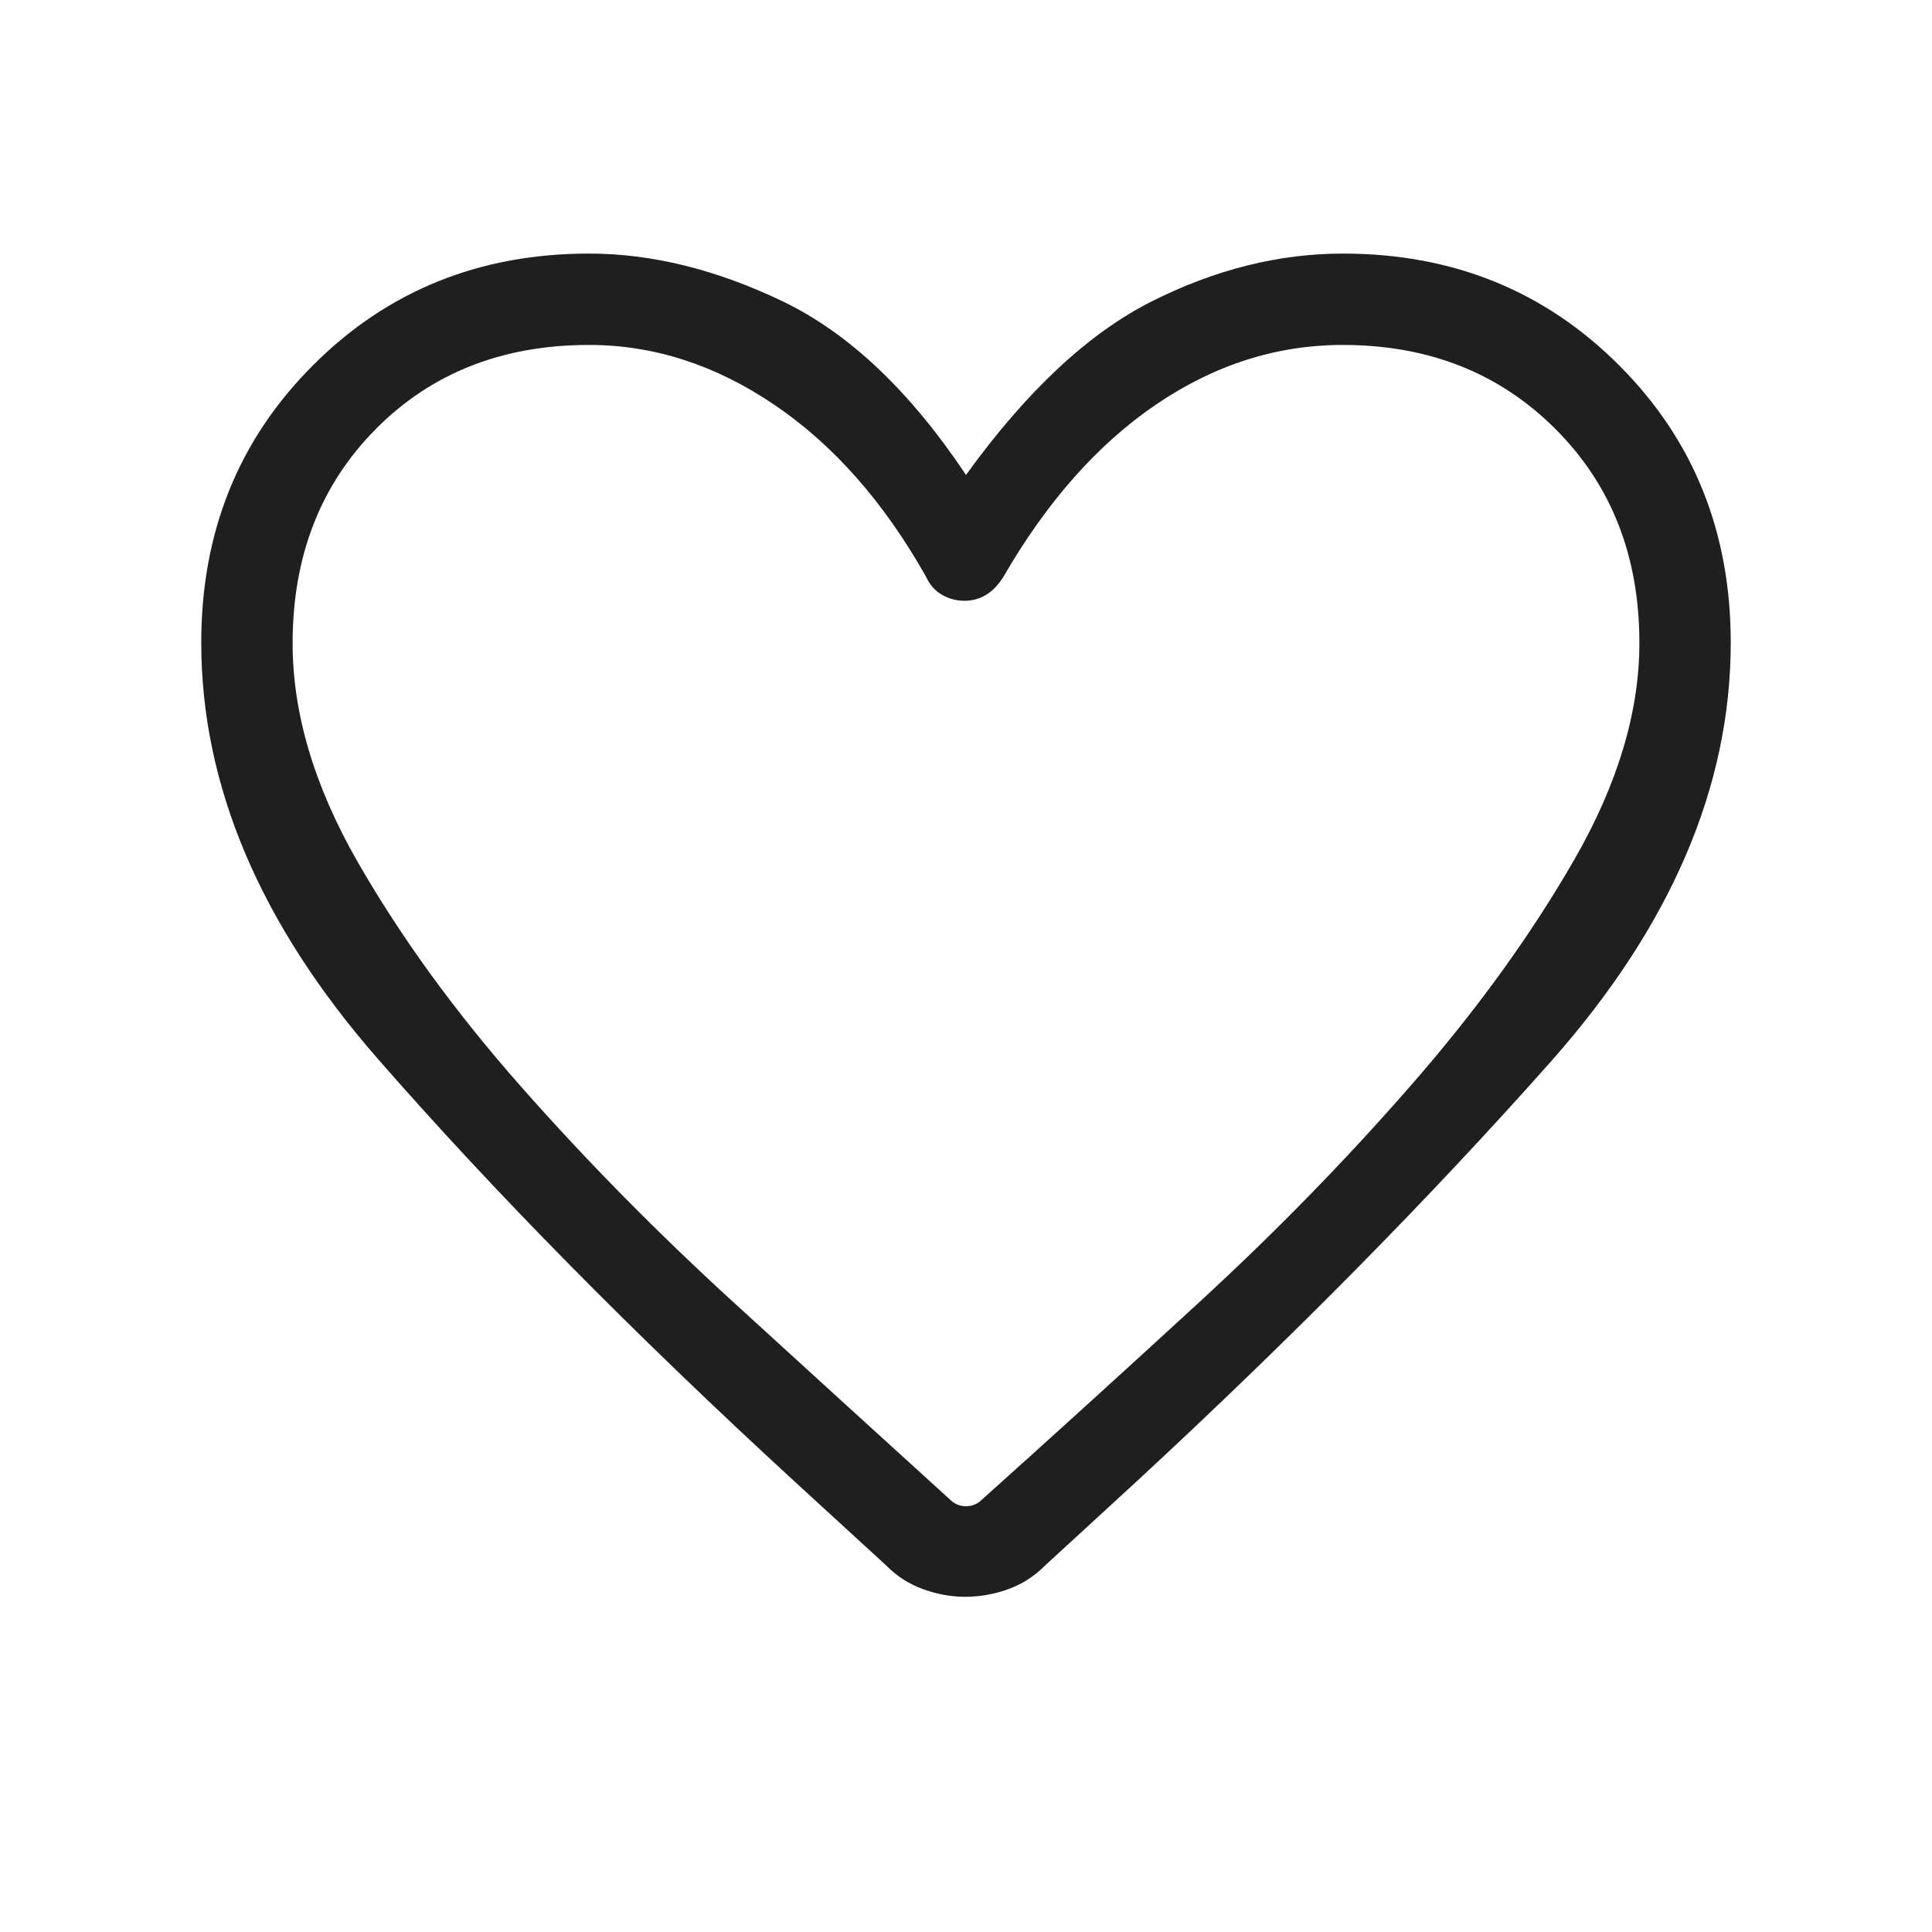 <svg width="24" height="24" viewBox="0 0 24 24" fill="none" xmlns="http://www.w3.org/2000/svg">
<rect width="24" height="24" fill="#1E1E1E"/>
<g id="Home 2" clip-path="url(#clip0_7_52)">
<rect width="390" height="844" transform="translate(-16 -418)" fill="#F8F8F8"/>
<g id="Feed">
<g id="Article">
<rect width="390" height="305" transform="translate(-16 -269)" fill="white"/>
<g id="Reaction">
<g id="Frame 31">
<g id="Left">
<g id="Love Icon">
<g id="Icon / Love">
<path id="Vector" d="M11.99 19.836C11.817 19.836 11.643 19.805 11.469 19.742C11.294 19.679 11.141 19.581 11.009 19.447L9.871 18.404C7.875 16.57 6.147 14.818 4.688 13.147C3.229 11.476 2.5 9.754 2.5 7.983C2.5 6.611 2.962 5.463 3.888 4.538C4.812 3.612 5.956 3.15 7.317 3.15C8.097 3.15 8.898 3.348 9.722 3.743C10.546 4.139 11.305 4.858 12 5.9C12.752 4.858 13.522 4.139 14.309 3.743C15.095 3.348 15.886 3.15 16.683 3.15C18.044 3.15 19.188 3.612 20.113 4.538C21.038 5.463 21.5 6.611 21.5 7.983C21.5 9.774 20.754 11.509 19.263 13.19C17.772 14.871 16.061 16.606 14.129 18.394L12.976 19.453C12.846 19.584 12.694 19.681 12.52 19.743C12.346 19.805 12.169 19.836 11.99 19.836ZM11.504 7.165C10.983 6.24 10.356 5.528 9.623 5.031C8.89 4.533 8.121 4.285 7.317 4.285C6.243 4.285 5.361 4.632 4.67 5.328C3.98 6.023 3.635 6.911 3.635 7.991C3.635 8.862 3.904 9.768 4.443 10.707C4.982 11.646 5.659 12.577 6.475 13.501C7.29 14.425 8.175 15.322 9.129 16.193C10.083 17.064 10.972 17.875 11.798 18.625C11.856 18.683 11.923 18.711 12 18.711C12.077 18.711 12.144 18.683 12.202 18.625C13.028 17.885 13.917 17.077 14.871 16.201C15.825 15.325 16.709 14.421 17.522 13.489C18.336 12.558 19.013 11.623 19.554 10.683C20.095 9.744 20.365 8.845 20.365 7.986C20.365 6.909 20.017 6.023 19.321 5.328C18.625 4.632 17.745 4.285 16.68 4.285C15.861 4.285 15.089 4.531 14.364 5.023C13.639 5.515 13.006 6.229 12.465 7.165C12.401 7.267 12.329 7.342 12.248 7.39C12.167 7.439 12.078 7.463 11.98 7.463C11.882 7.463 11.79 7.439 11.704 7.39C11.618 7.342 11.551 7.267 11.504 7.165Z" fill="#1F1F1F"/>
</g>
</g>
</g>
</g>
<path d="M0 -11H358V-13H0V-11Z" fill="#EEEEEE" mask="url(#path-1-inside-1_7_52)"/>
</g>
</g>
</g>
</g>
<defs>
<clipPath id="clip0_7_52">
<rect width="390" height="844" fill="white" transform="translate(-16 -418)"/>
</clipPath>
</defs>
</svg>
